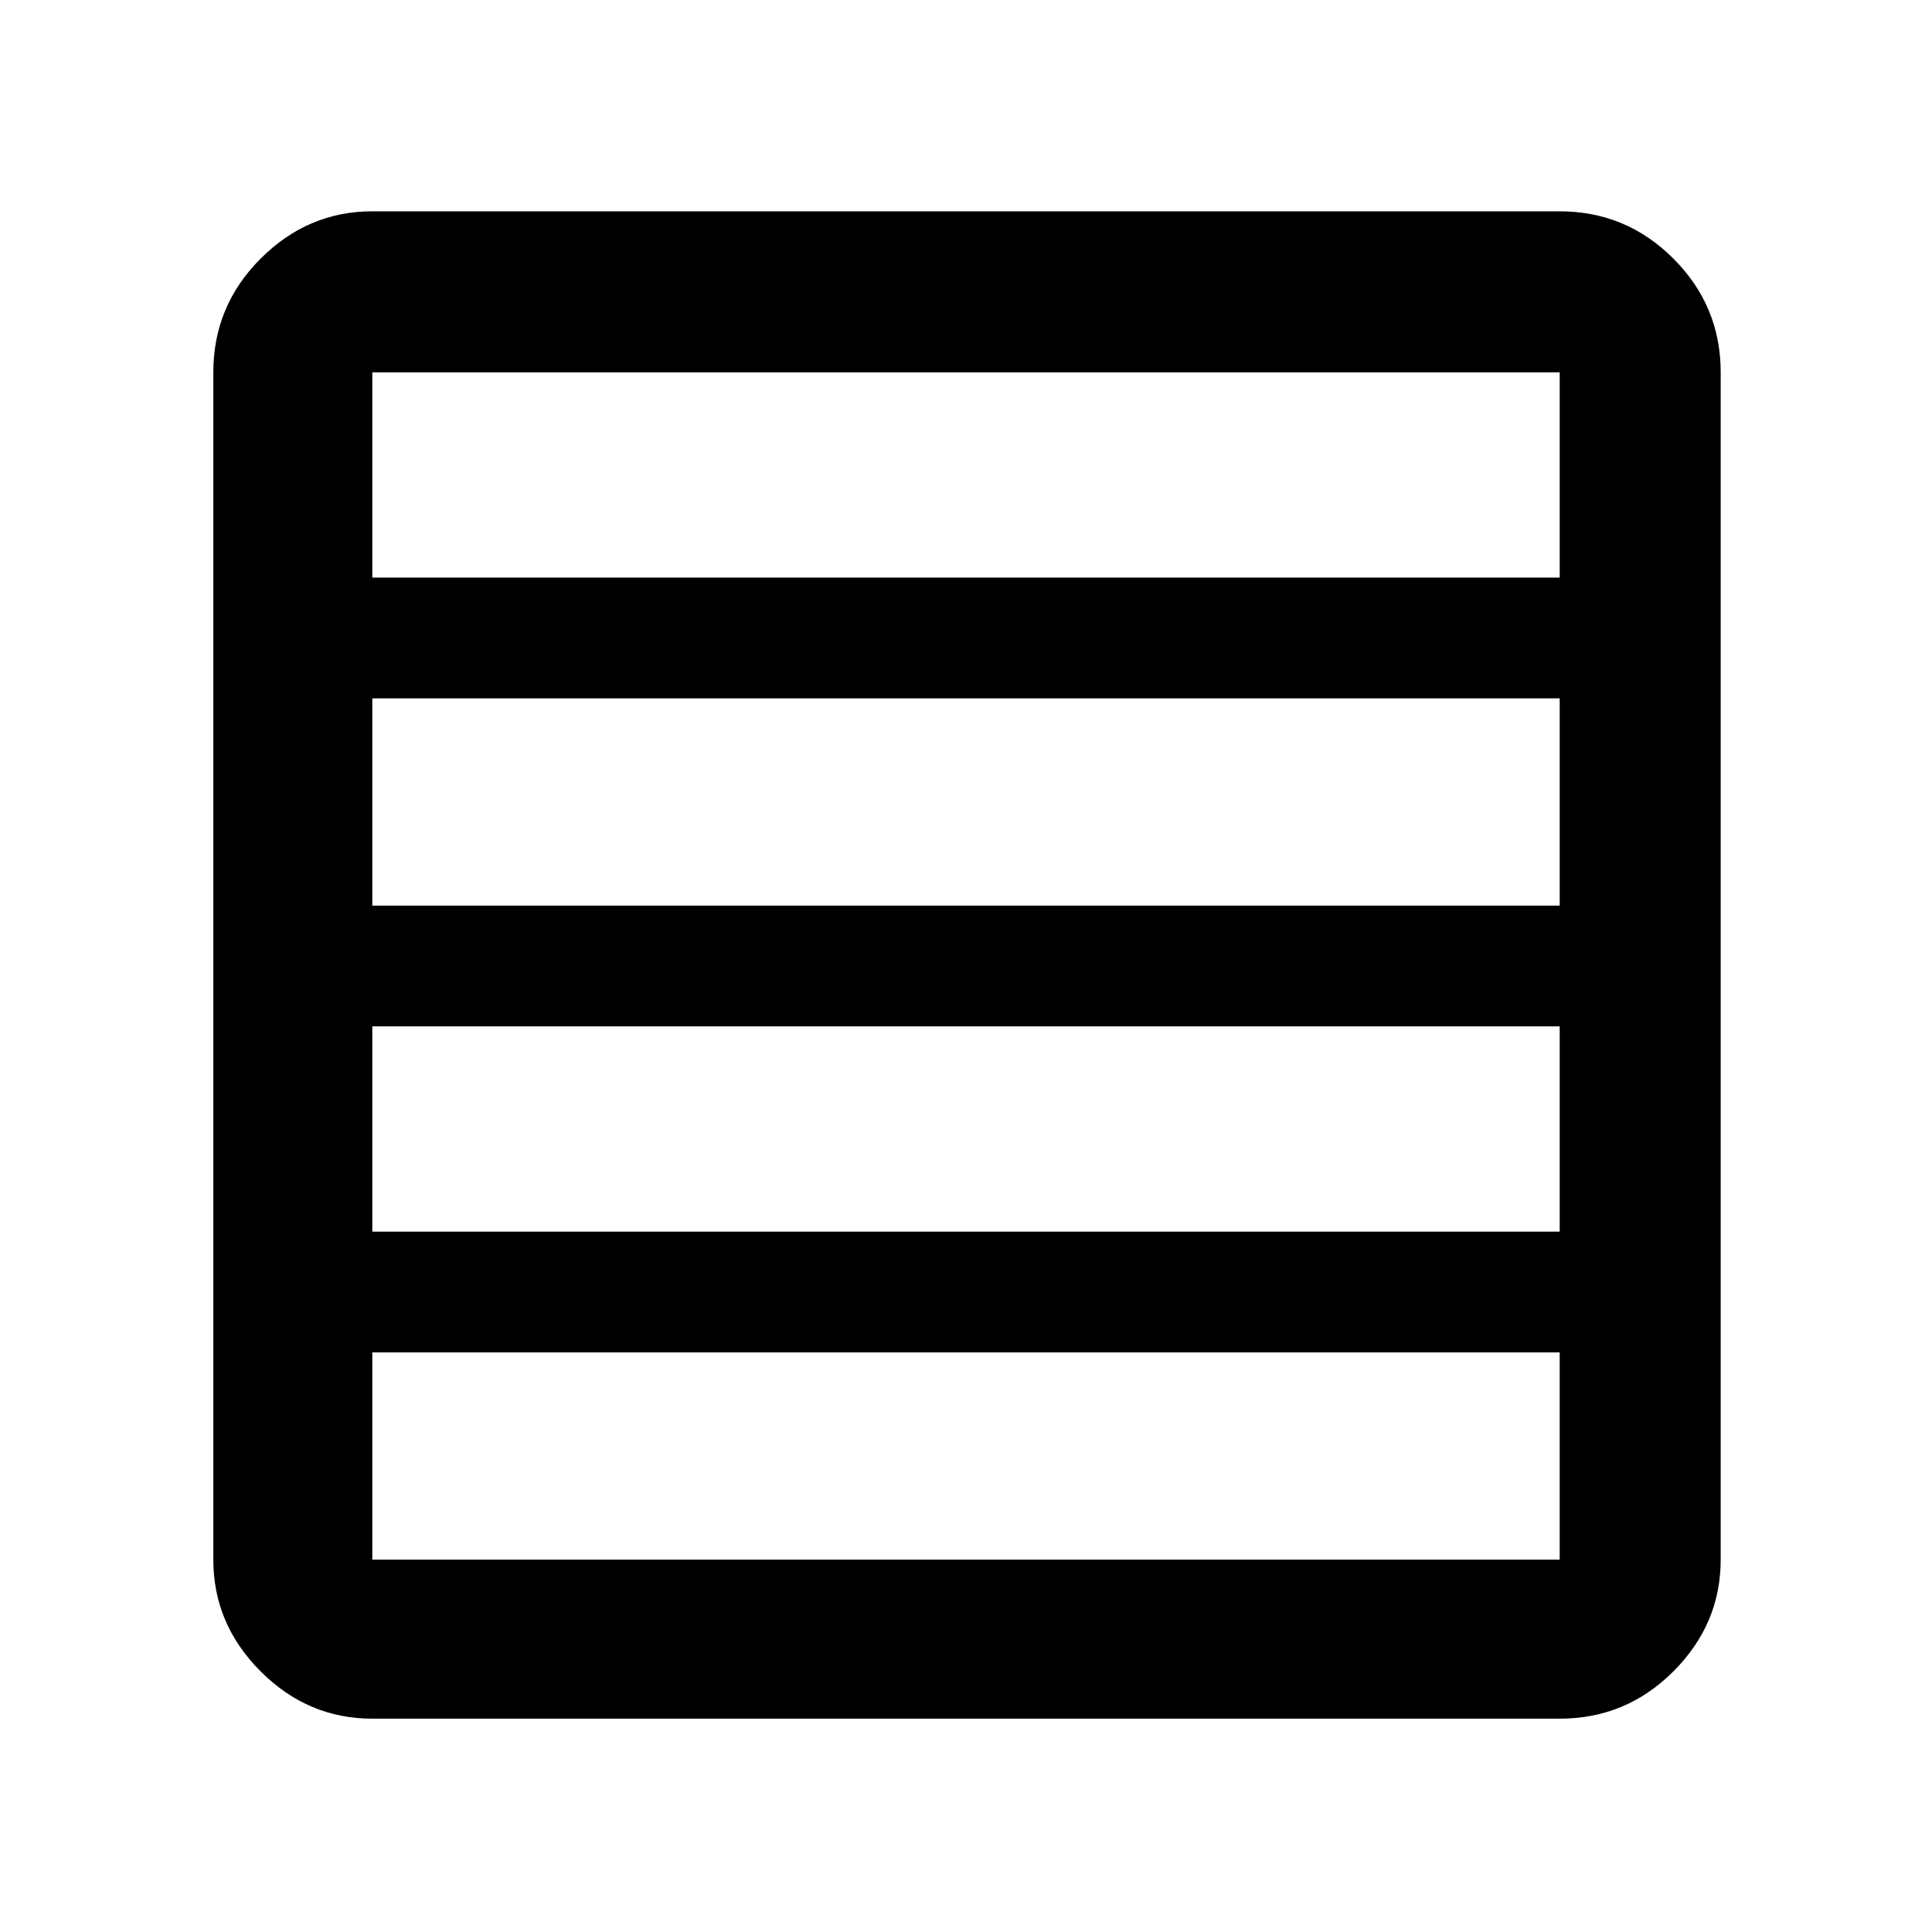 <svg xmlns="http://www.w3.org/2000/svg" width="48" height="48" viewBox="0 0 48 48"><path d="M38.75 30.6v-5.1H9.25v5.1h29.5Zm0-8.1v-5.15H9.25v5.15h29.5Zm0-8.15v-5.1H9.25v5.1h29.5ZM9.25 42.7q-1.6 0-2.775-1.175Q5.3 40.35 5.3 38.75V9.25q0-1.65 1.175-2.825Q7.65 5.25 9.25 5.25h29.5q1.65 0 2.825 1.175Q42.75 7.6 42.75 9.25v29.5q0 1.6-1.175 2.775Q40.4 42.7 38.75 42.7Zm29.5-3.95V33.6H9.25v5.15h29.5Z"/></svg>